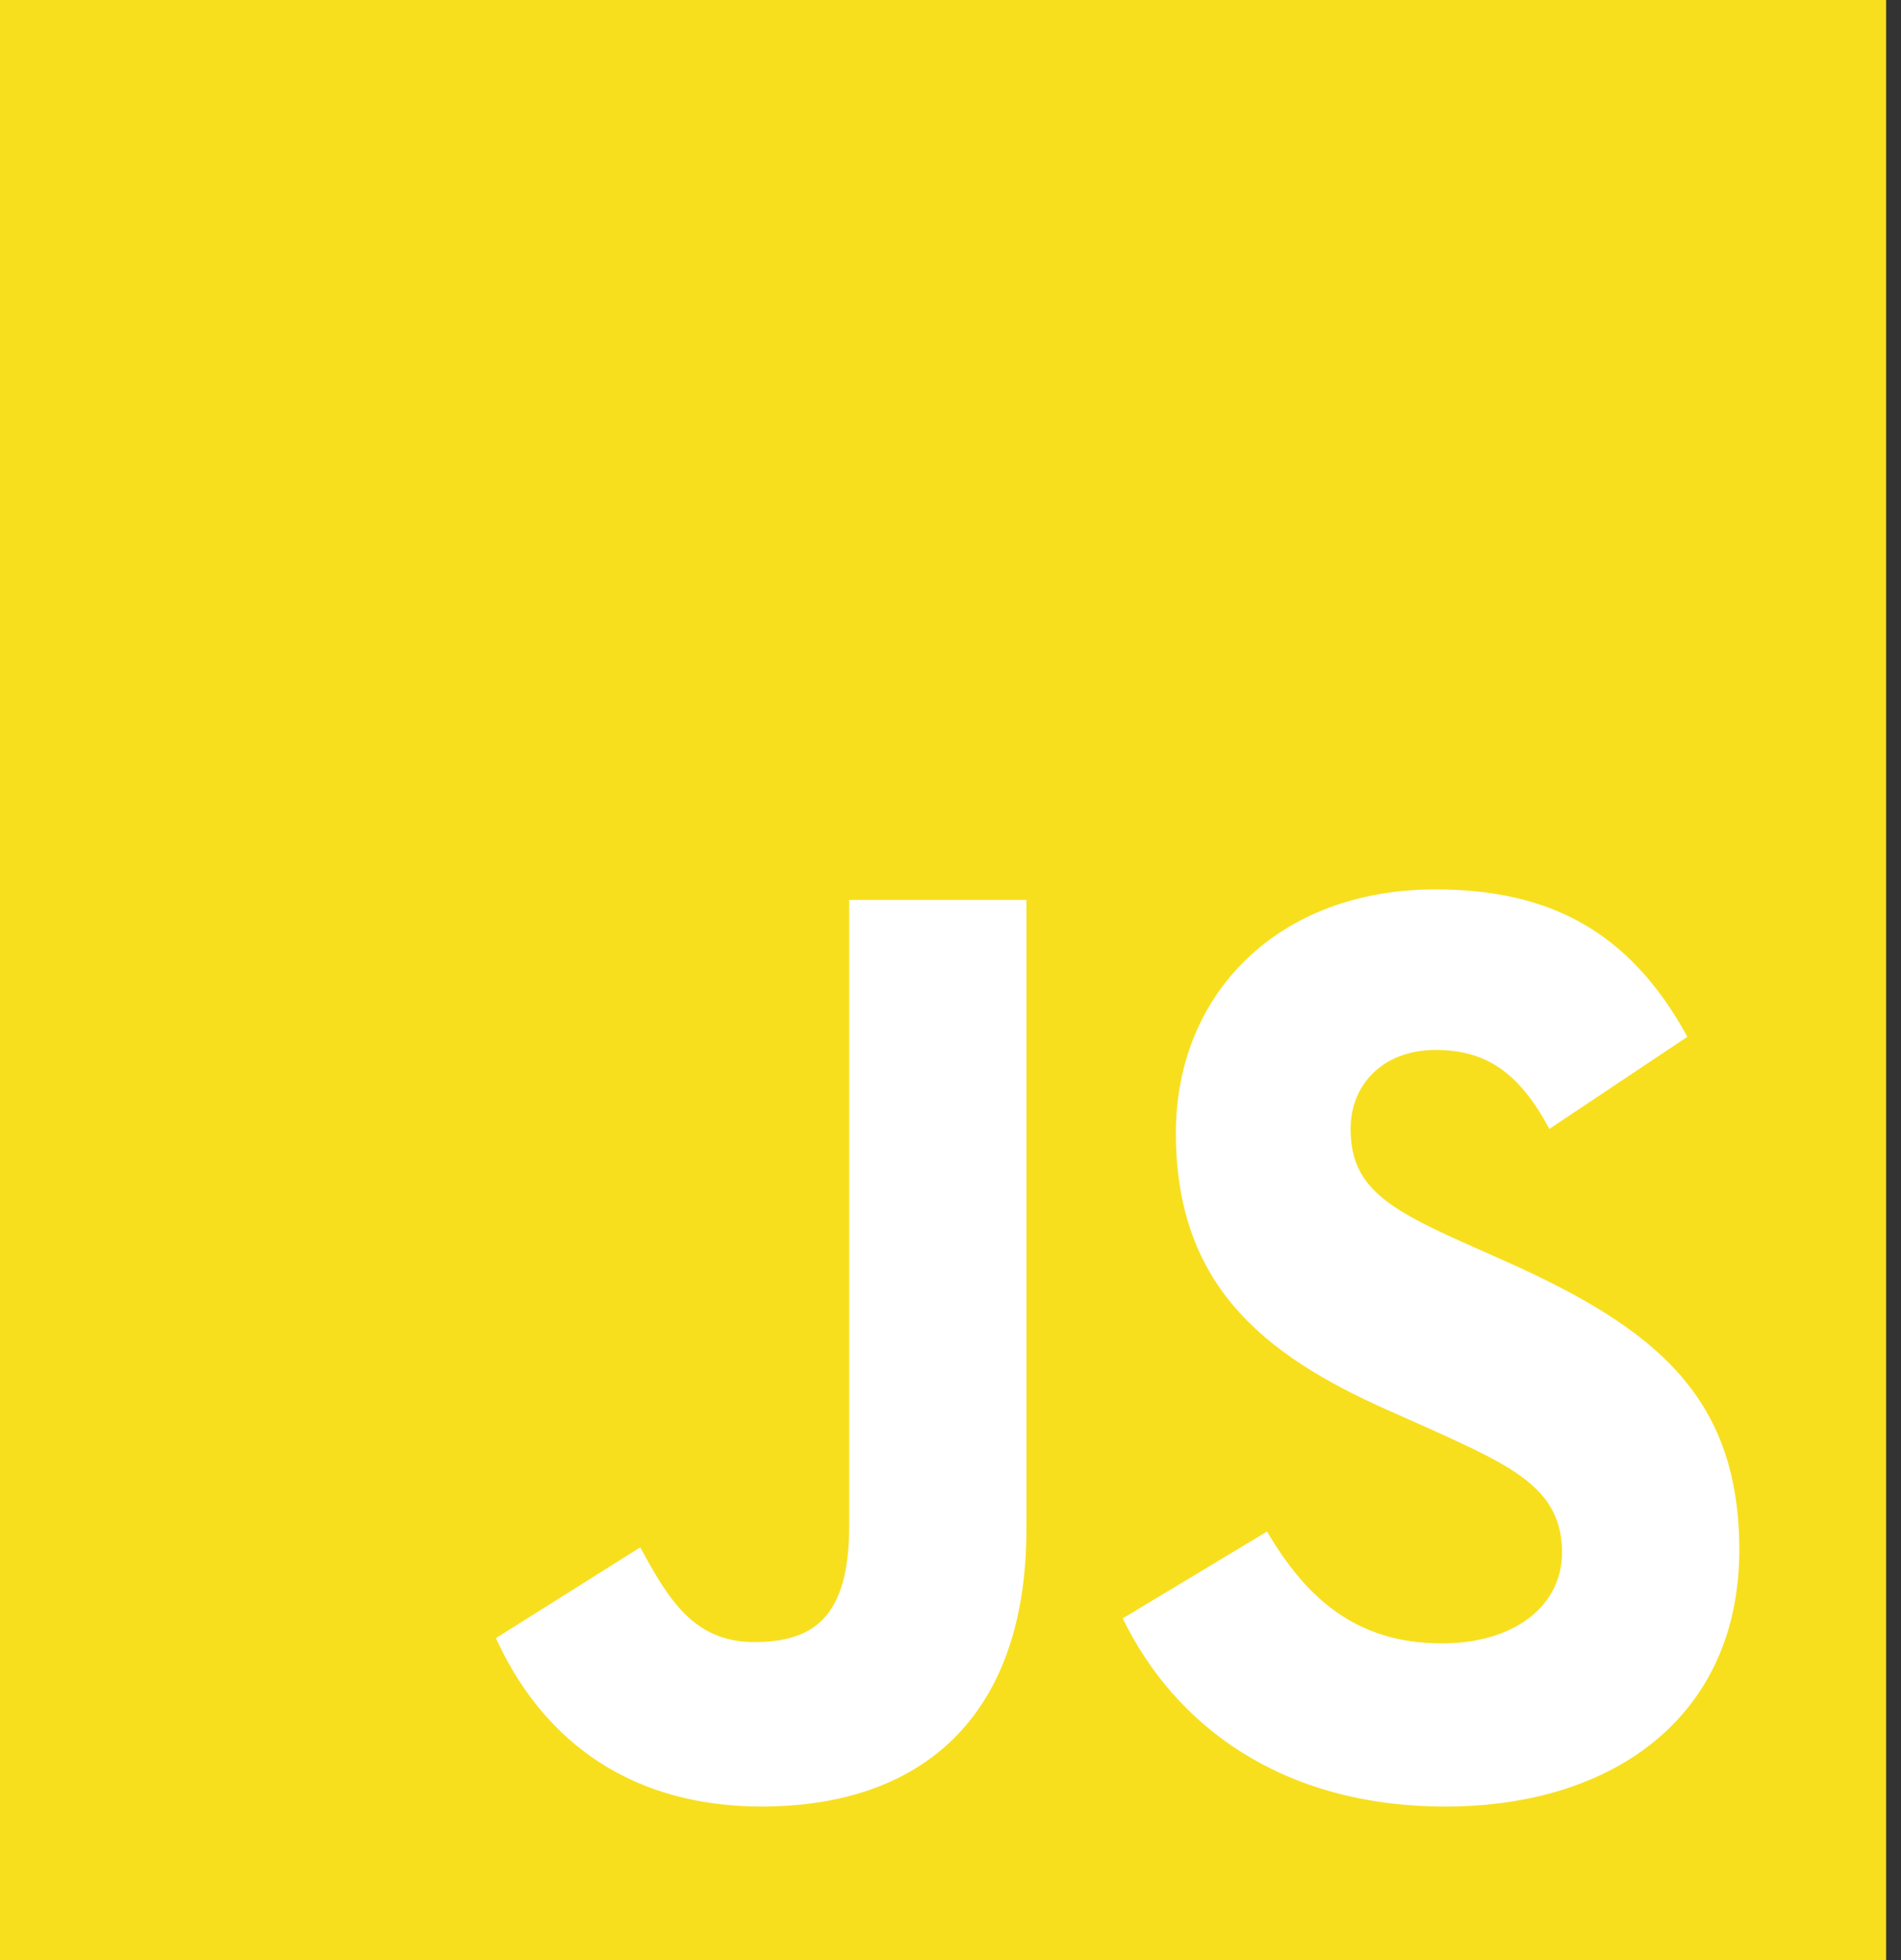 <svg width="97" height="100" viewBox="0 0 97 100" fill="none" xmlns="http://www.w3.org/2000/svg">
<rect x="0" y="0" width="97" height="100" fill="#333333" stroke="none"/>
<path d="M0 0H96.242V100H0V0Z" fill="#F7DF1E"/>
<path d="M25.305 83.567L32.67 78.936C34.091 81.553 35.383 83.768 38.484 83.768C41.456 83.768 43.329 82.56 43.329 77.862V45.909H52.374V77.995C52.374 87.728 46.883 92.158 38.871 92.158C31.636 92.158 27.436 88.265 25.305 83.566" fill="white"/>
<path d="M57.287 82.56L64.651 78.13C66.59 81.42 69.109 83.836 73.567 83.836C77.314 83.836 79.704 81.889 79.704 79.204C79.704 75.982 77.249 74.841 73.115 72.962L70.854 71.954C64.329 69.068 60 65.444 60 57.791C60 50.743 65.168 45.372 73.244 45.372C78.994 45.372 83.128 47.453 86.1 52.891L79.058 57.589C77.507 54.703 75.828 53.562 73.244 53.562C70.595 53.562 68.916 55.307 68.916 57.589C68.916 60.409 70.595 61.55 74.471 63.296L76.732 64.302C84.42 67.726 88.749 71.216 88.749 79.07C88.749 87.528 82.353 92.159 73.761 92.159C65.362 92.159 59.936 87.998 57.287 82.56" fill="white"/>
</svg>
